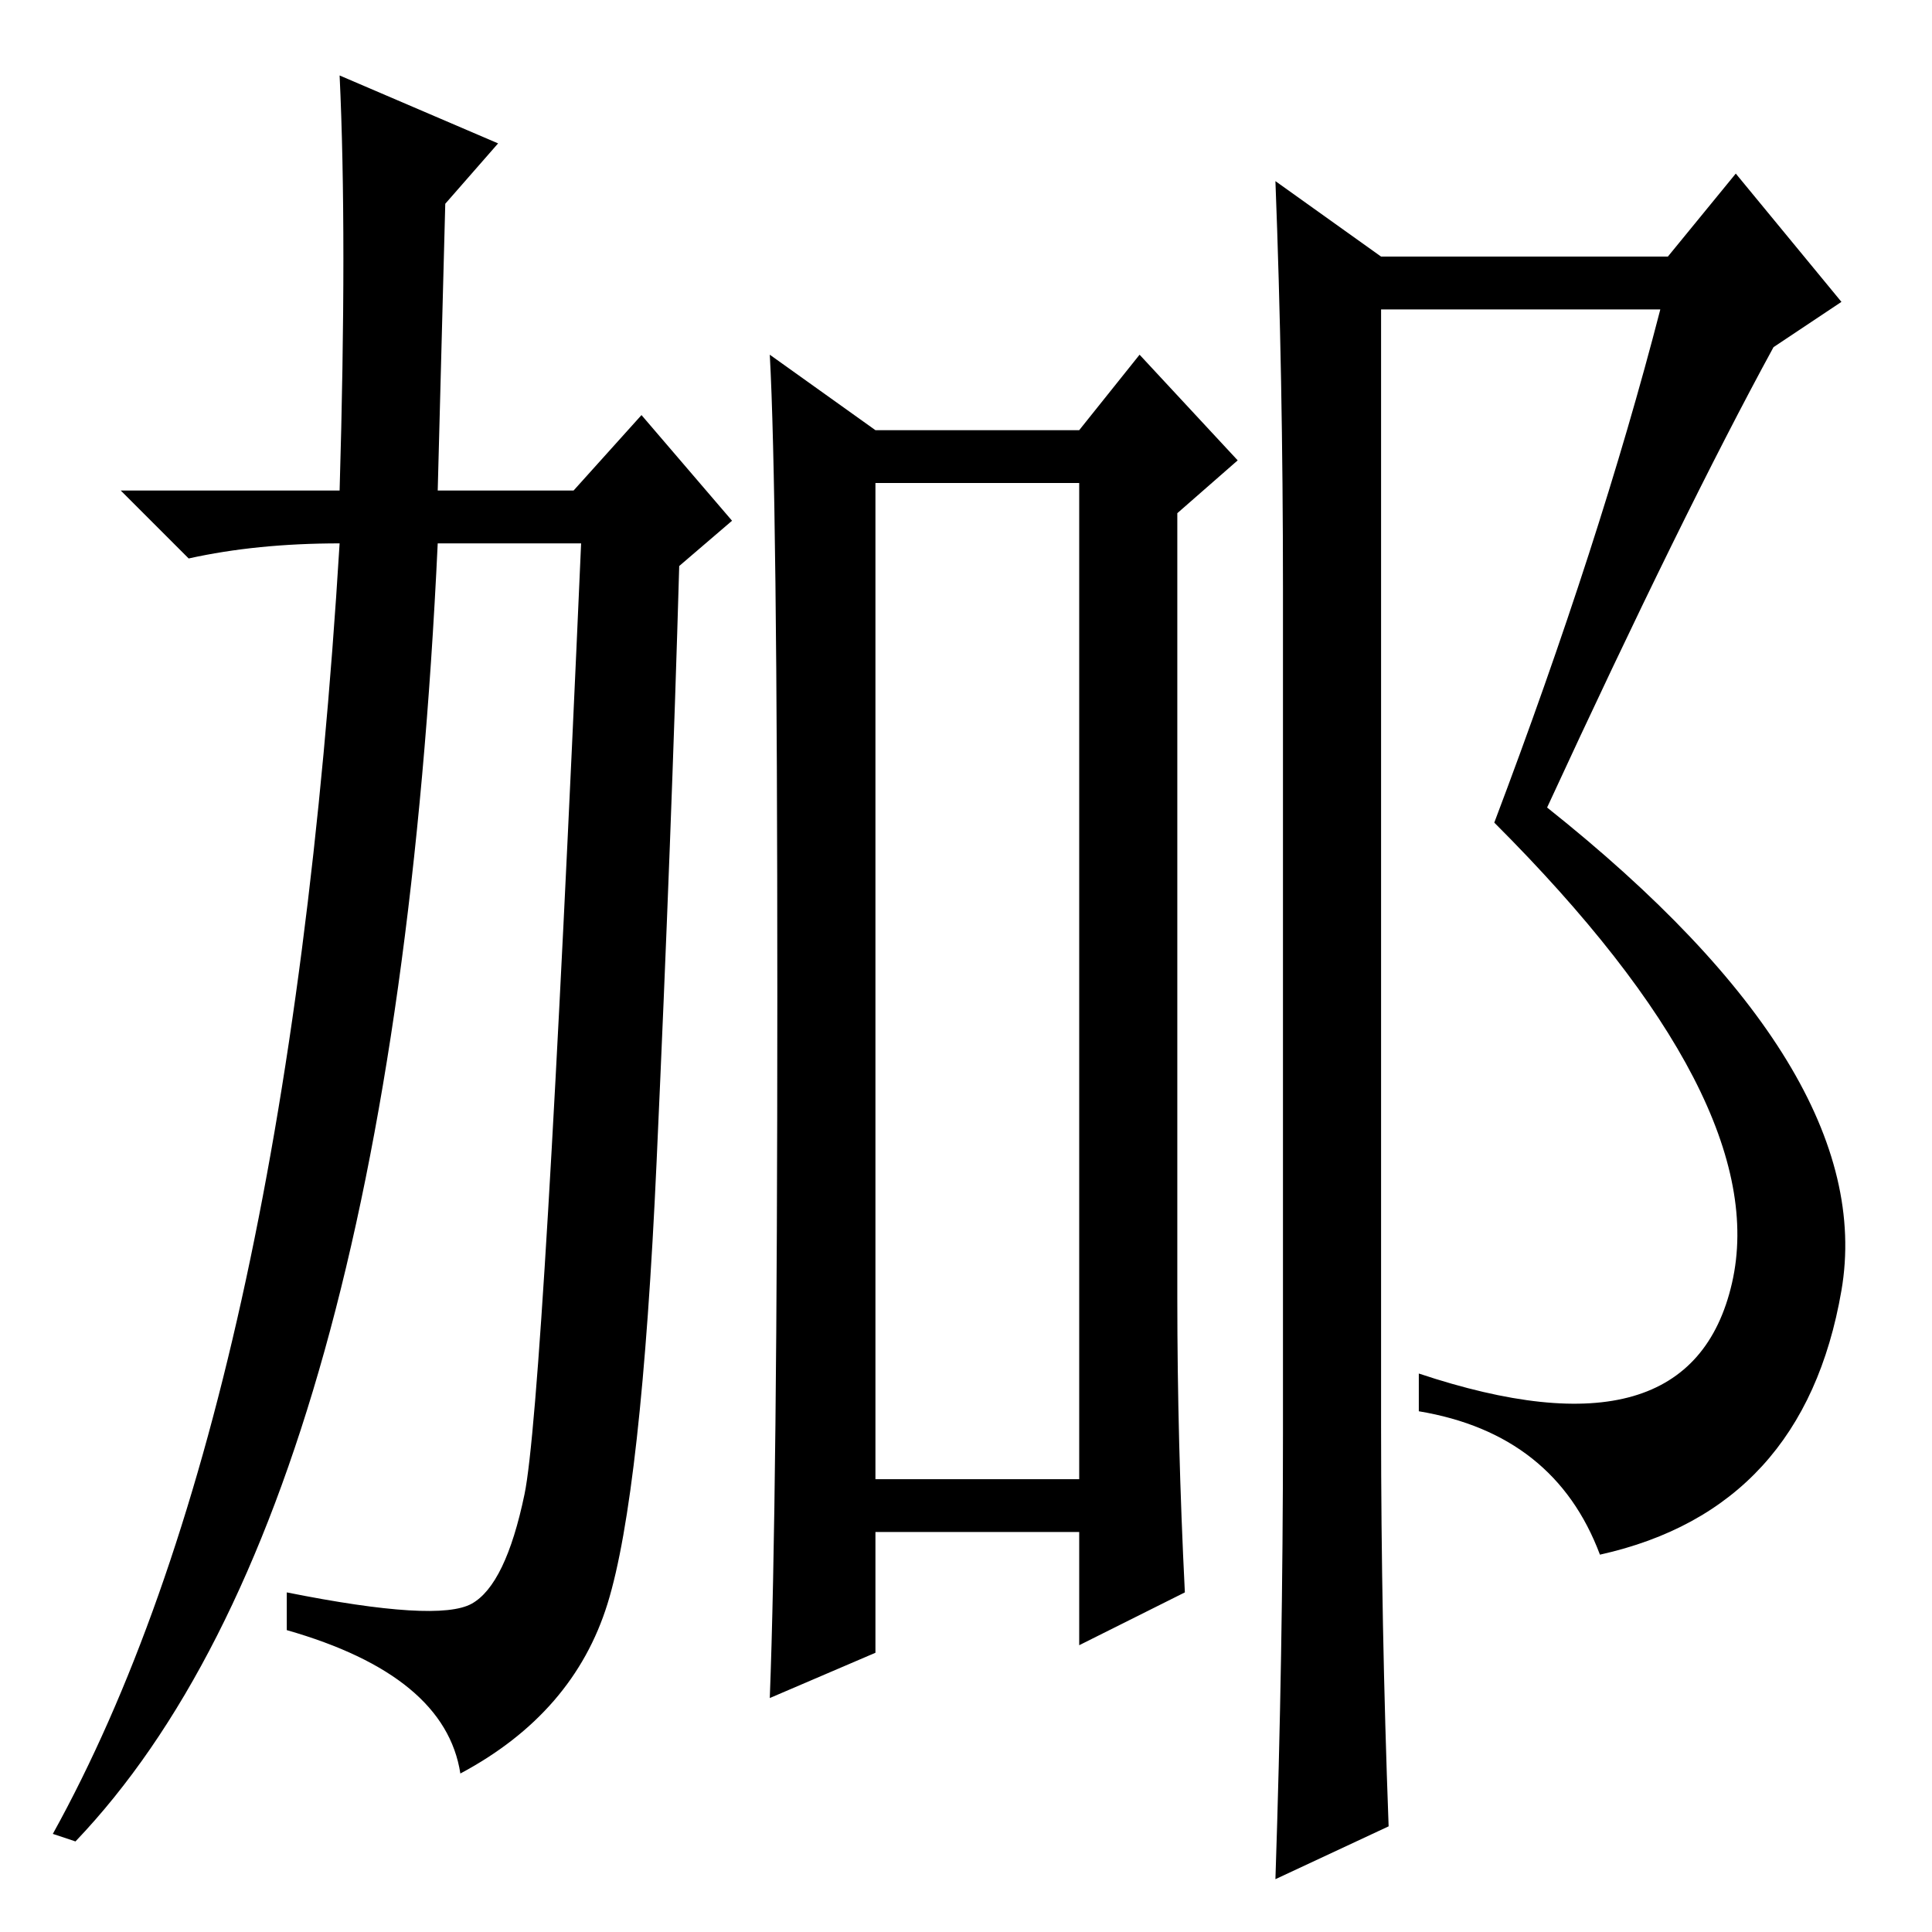 <?xml version="1.0" standalone="no"?>
<!DOCTYPE svg PUBLIC "-//W3C//DTD SVG 1.1//EN" "http://www.w3.org/Graphics/SVG/1.1/DTD/svg11.dtd" >
<svg xmlns="http://www.w3.org/2000/svg" xmlns:xlink="http://www.w3.org/1999/xlink" version="1.1" viewBox="0 -36 256 256">
  <g transform="matrix(1 0 0 -1 0 220)">
   <path fill="currentColor"
d="M170 66v112q0 28 -1 54l14 -10h38l9 11l14 -17l-9 -6q-12 -22 -30 -61q44 -35 39 -64t-32 -35q-6 16 -24 19v5q36 -12 41.5 12t-31.5 61q14 37 22 68h-37v-148q0 -26 1 -53l-15 -7q1 30 1 59zM116 60h27v132h-27v-132zM156 84q0 -19 1 -39l-14 -7v15h-27v-16l-14 -6
q1 26 1 93t-1 85l14 -10h27l8 10l13 -14l-8 -7v-104zM45 246l21 -9l-7 -8l-1 -38h18l9 10l12 -14l-7 -6q-1 -35 -3 -79t-6.5 -58.5t-19.5 -22.5q-2 13 -23 19v5q20 -4 24.5 -1.5t7 14.5t7.5 126h-19q-6 -128 -48 -172l-3 1q31 56 38 171q-11 0 -20 -2l-9 9h29q1 34 0 55z
" />
  </g>

</svg>
